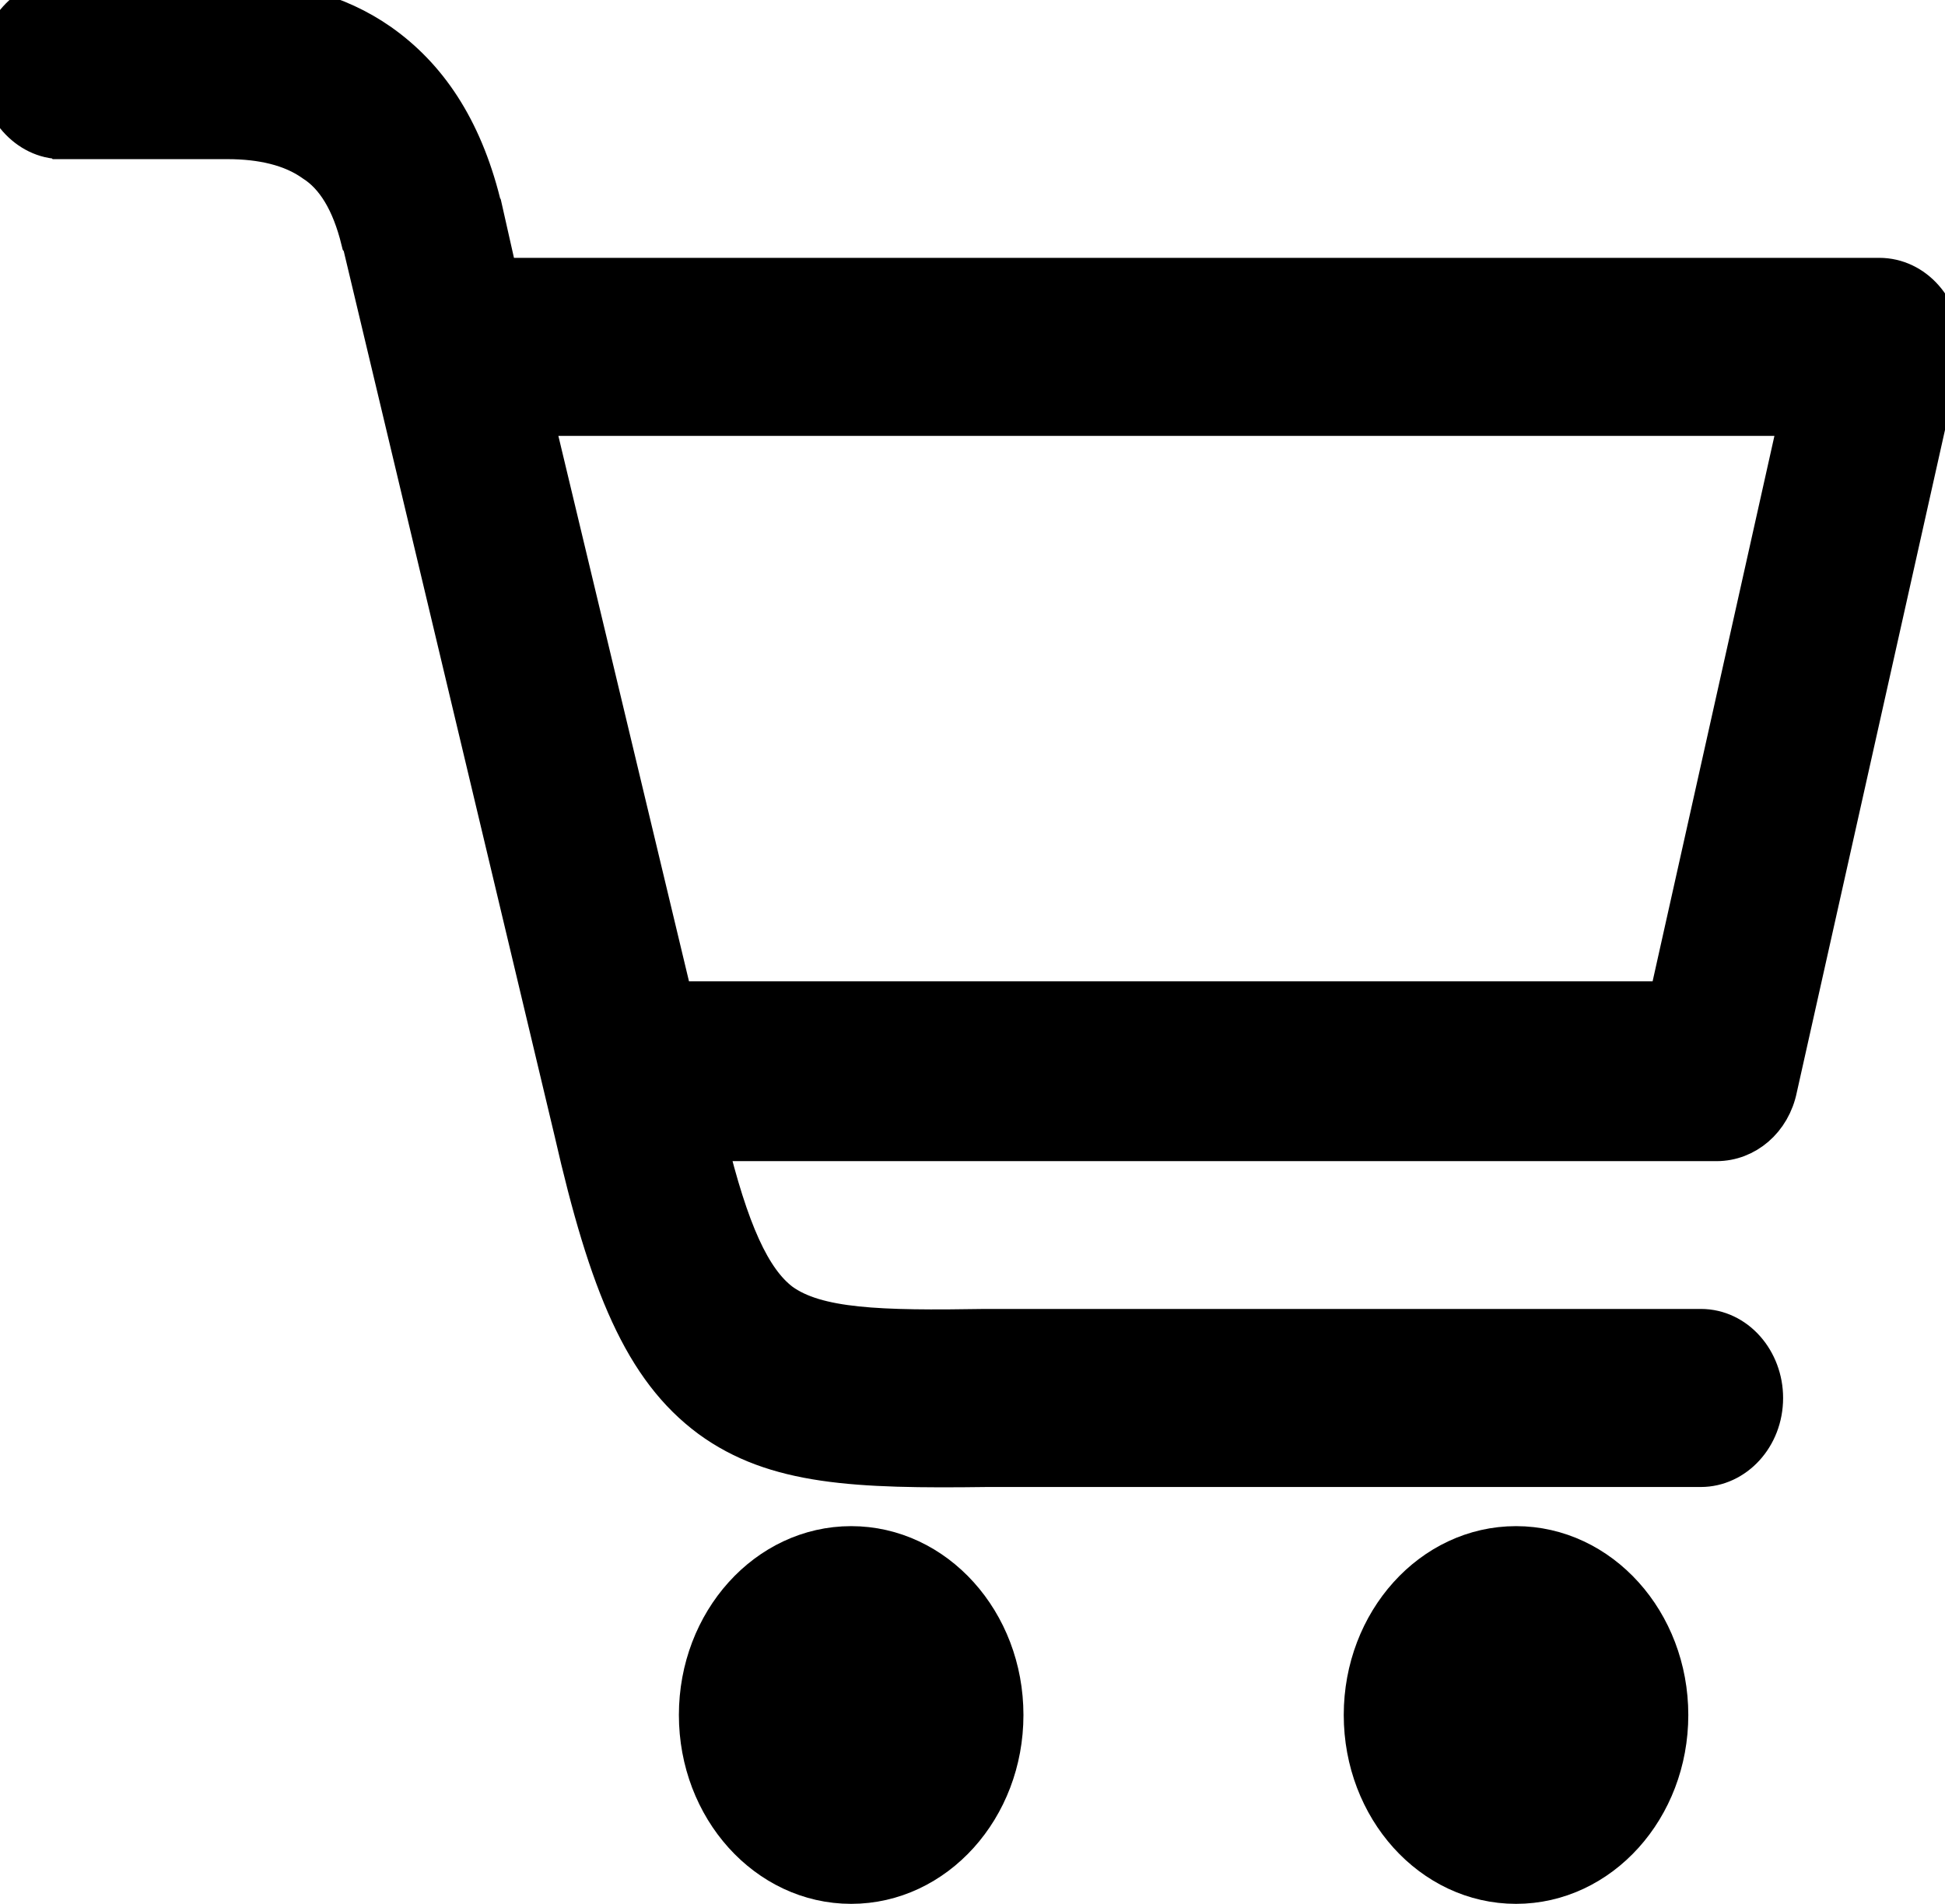 <svg width="47" height="46" xmlns="http://www.w3.org/2000/svg" xml:space="preserve" version="1.1">

 <g>
  <title>Layer 1</title>
  <g stroke="null" id="svg_1">
   <path stroke="null" id="svg_2" d="m1.488,3.344c-0.801,0 -1.488,-0.762 -1.488,-1.693c0,-0.889 0.687,-1.651 1.488,-1.651l3.892,0c0.038,0 0.114,0 0.153,0c1.374,0.042 2.595,0.339 3.625,1.058c1.145,0.804 1.984,2.032 2.442,3.852c0,0.042 0,0.085 0.038,0.127l0.382,1.693l33.391,0c0.84,0 1.488,0.762 1.488,1.651c0,0.169 -0.038,0.339 -0.076,0.508l-3.892,17.396c-0.153,0.762 -0.763,1.27 -1.45,1.27l0,0l-24.423,0c0.534,2.201 1.069,3.386 1.794,3.936c0.878,0.635 2.404,0.677 4.961,0.635l0.038,0l0,0l17.249,0c0.84,0 1.488,0.762 1.488,1.651c0,0.931 -0.687,1.651 -1.488,1.651l-17.249,0l0,0c-3.167,0.042 -5.114,-0.042 -6.678,-1.185c-1.603,-1.185 -2.442,-3.217 -3.282,-6.899l0,0l-5.114,-21.459c0,-0.042 0,-0.042 -0.038,-0.085c-0.229,-0.931 -0.611,-1.566 -1.145,-1.905c-0.534,-0.381 -1.259,-0.55 -2.099,-0.55c-0.038,0 -0.076,0 -0.114,0l-3.892,0l0,0zm35.146,34.03c2.023,0 3.663,1.82 3.663,4.063c0,2.243 -1.641,4.063 -3.663,4.063c-2.023,0 -3.663,-1.82 -3.663,-4.063c0,-2.243 1.641,-4.063 3.663,-4.063l0,0zm-16.066,0c2.023,0 3.663,1.82 3.663,4.063c0,2.243 -1.641,4.063 -3.663,4.063c-2.023,0 -3.663,-1.82 -3.663,-4.063c0,-2.243 1.641,-4.063 3.663,-4.063l0,0zm-7.709,-27.342l3.396,14.179l24.08,0l3.167,-14.179l-30.643,0l0,0z"/>
  </g>
 </g>
</svg>
